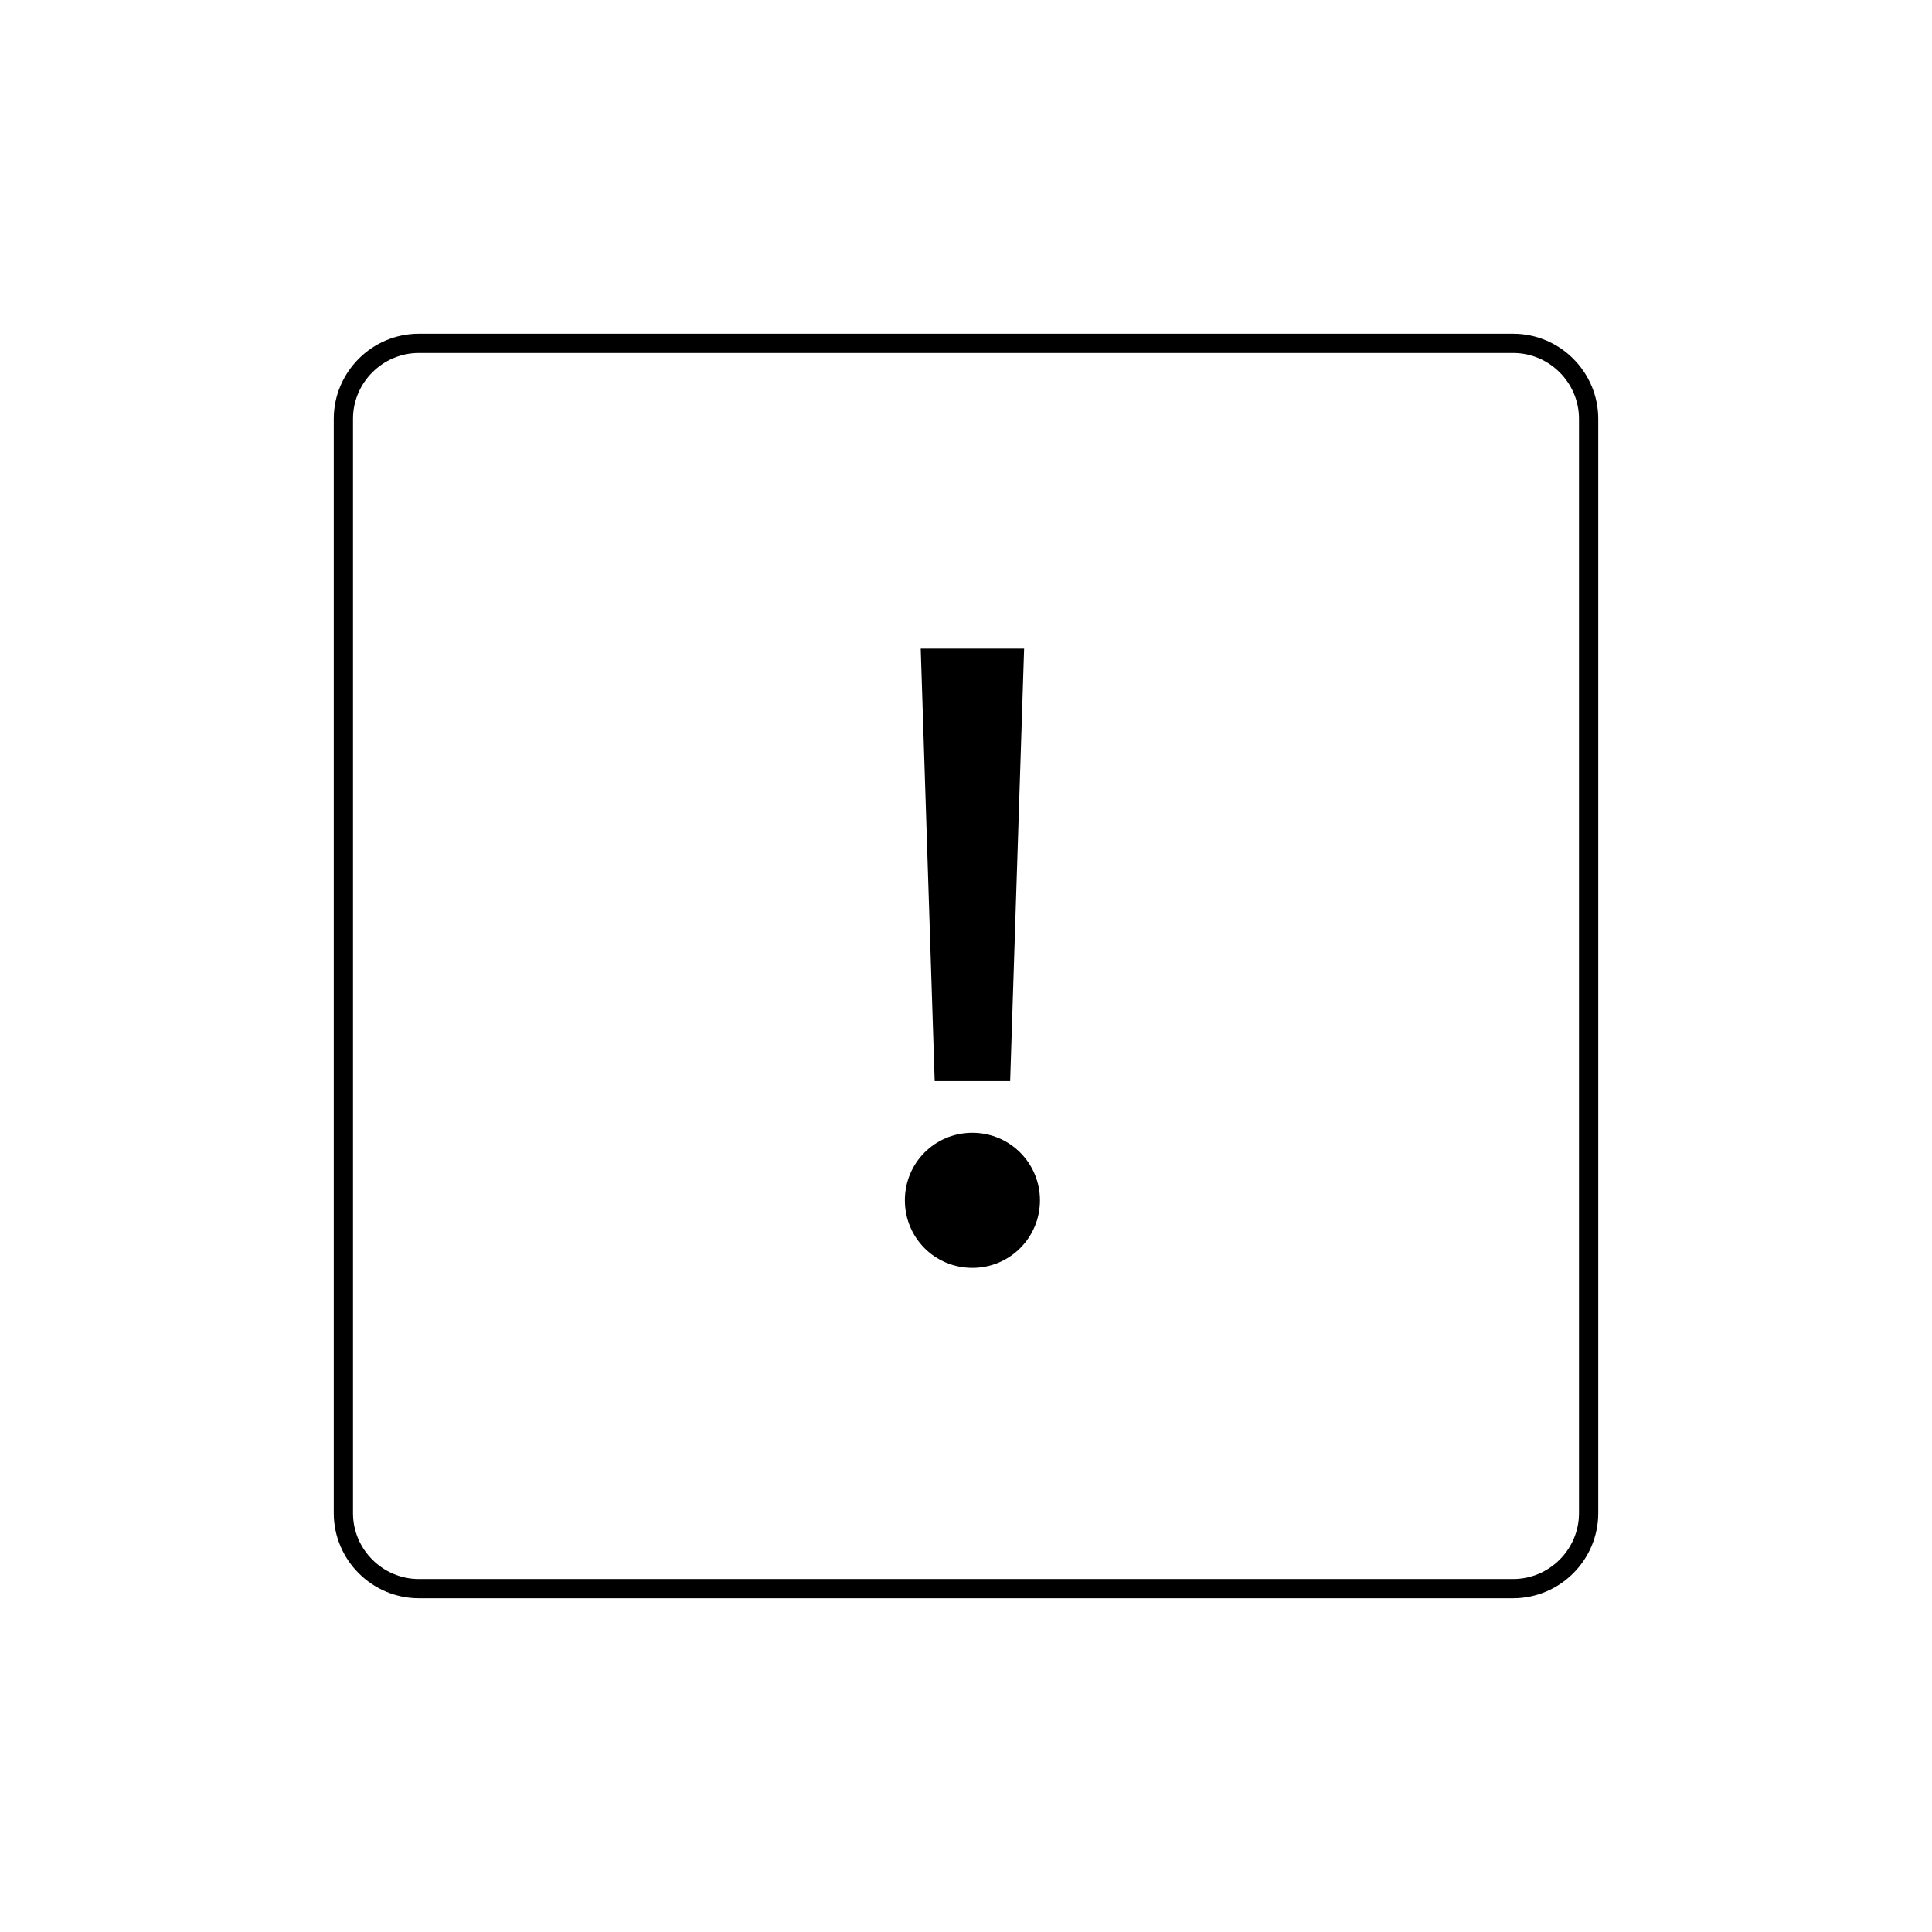 <svg version="1.2" xmlns="http://www.w3.org/2000/svg" viewBox="0 0 512 512" width="512" height="512">
	<title>Nowy projekt</title>
	<style>
		.s0 { fill: none;stroke: #000000;stroke-miterlimit:100;stroke-width: 5.1 } 
		.s1 { fill: #000000 } 
	</style>
	<path id="Kształt 1" class="s0" d="m111 91h290c11 0 20 9 20 20v290c0 11-9 20-20 20h-290c-11 0-20-9-20-20v-290c0-11 9-20 20-20z"/>
	<path id="!" class="s1" aria-label="!"  d="m244 171.9l3.7 114.6h20l3.7-114.6zm-4.2 146.2c0 9.9 7.9 17.9 17.9 17.9 9.9 0 17.9-8 17.9-17.9 0-9.9-8-17.9-17.9-17.9-10 0-17.9 8-17.9 17.9z"/>
</svg>